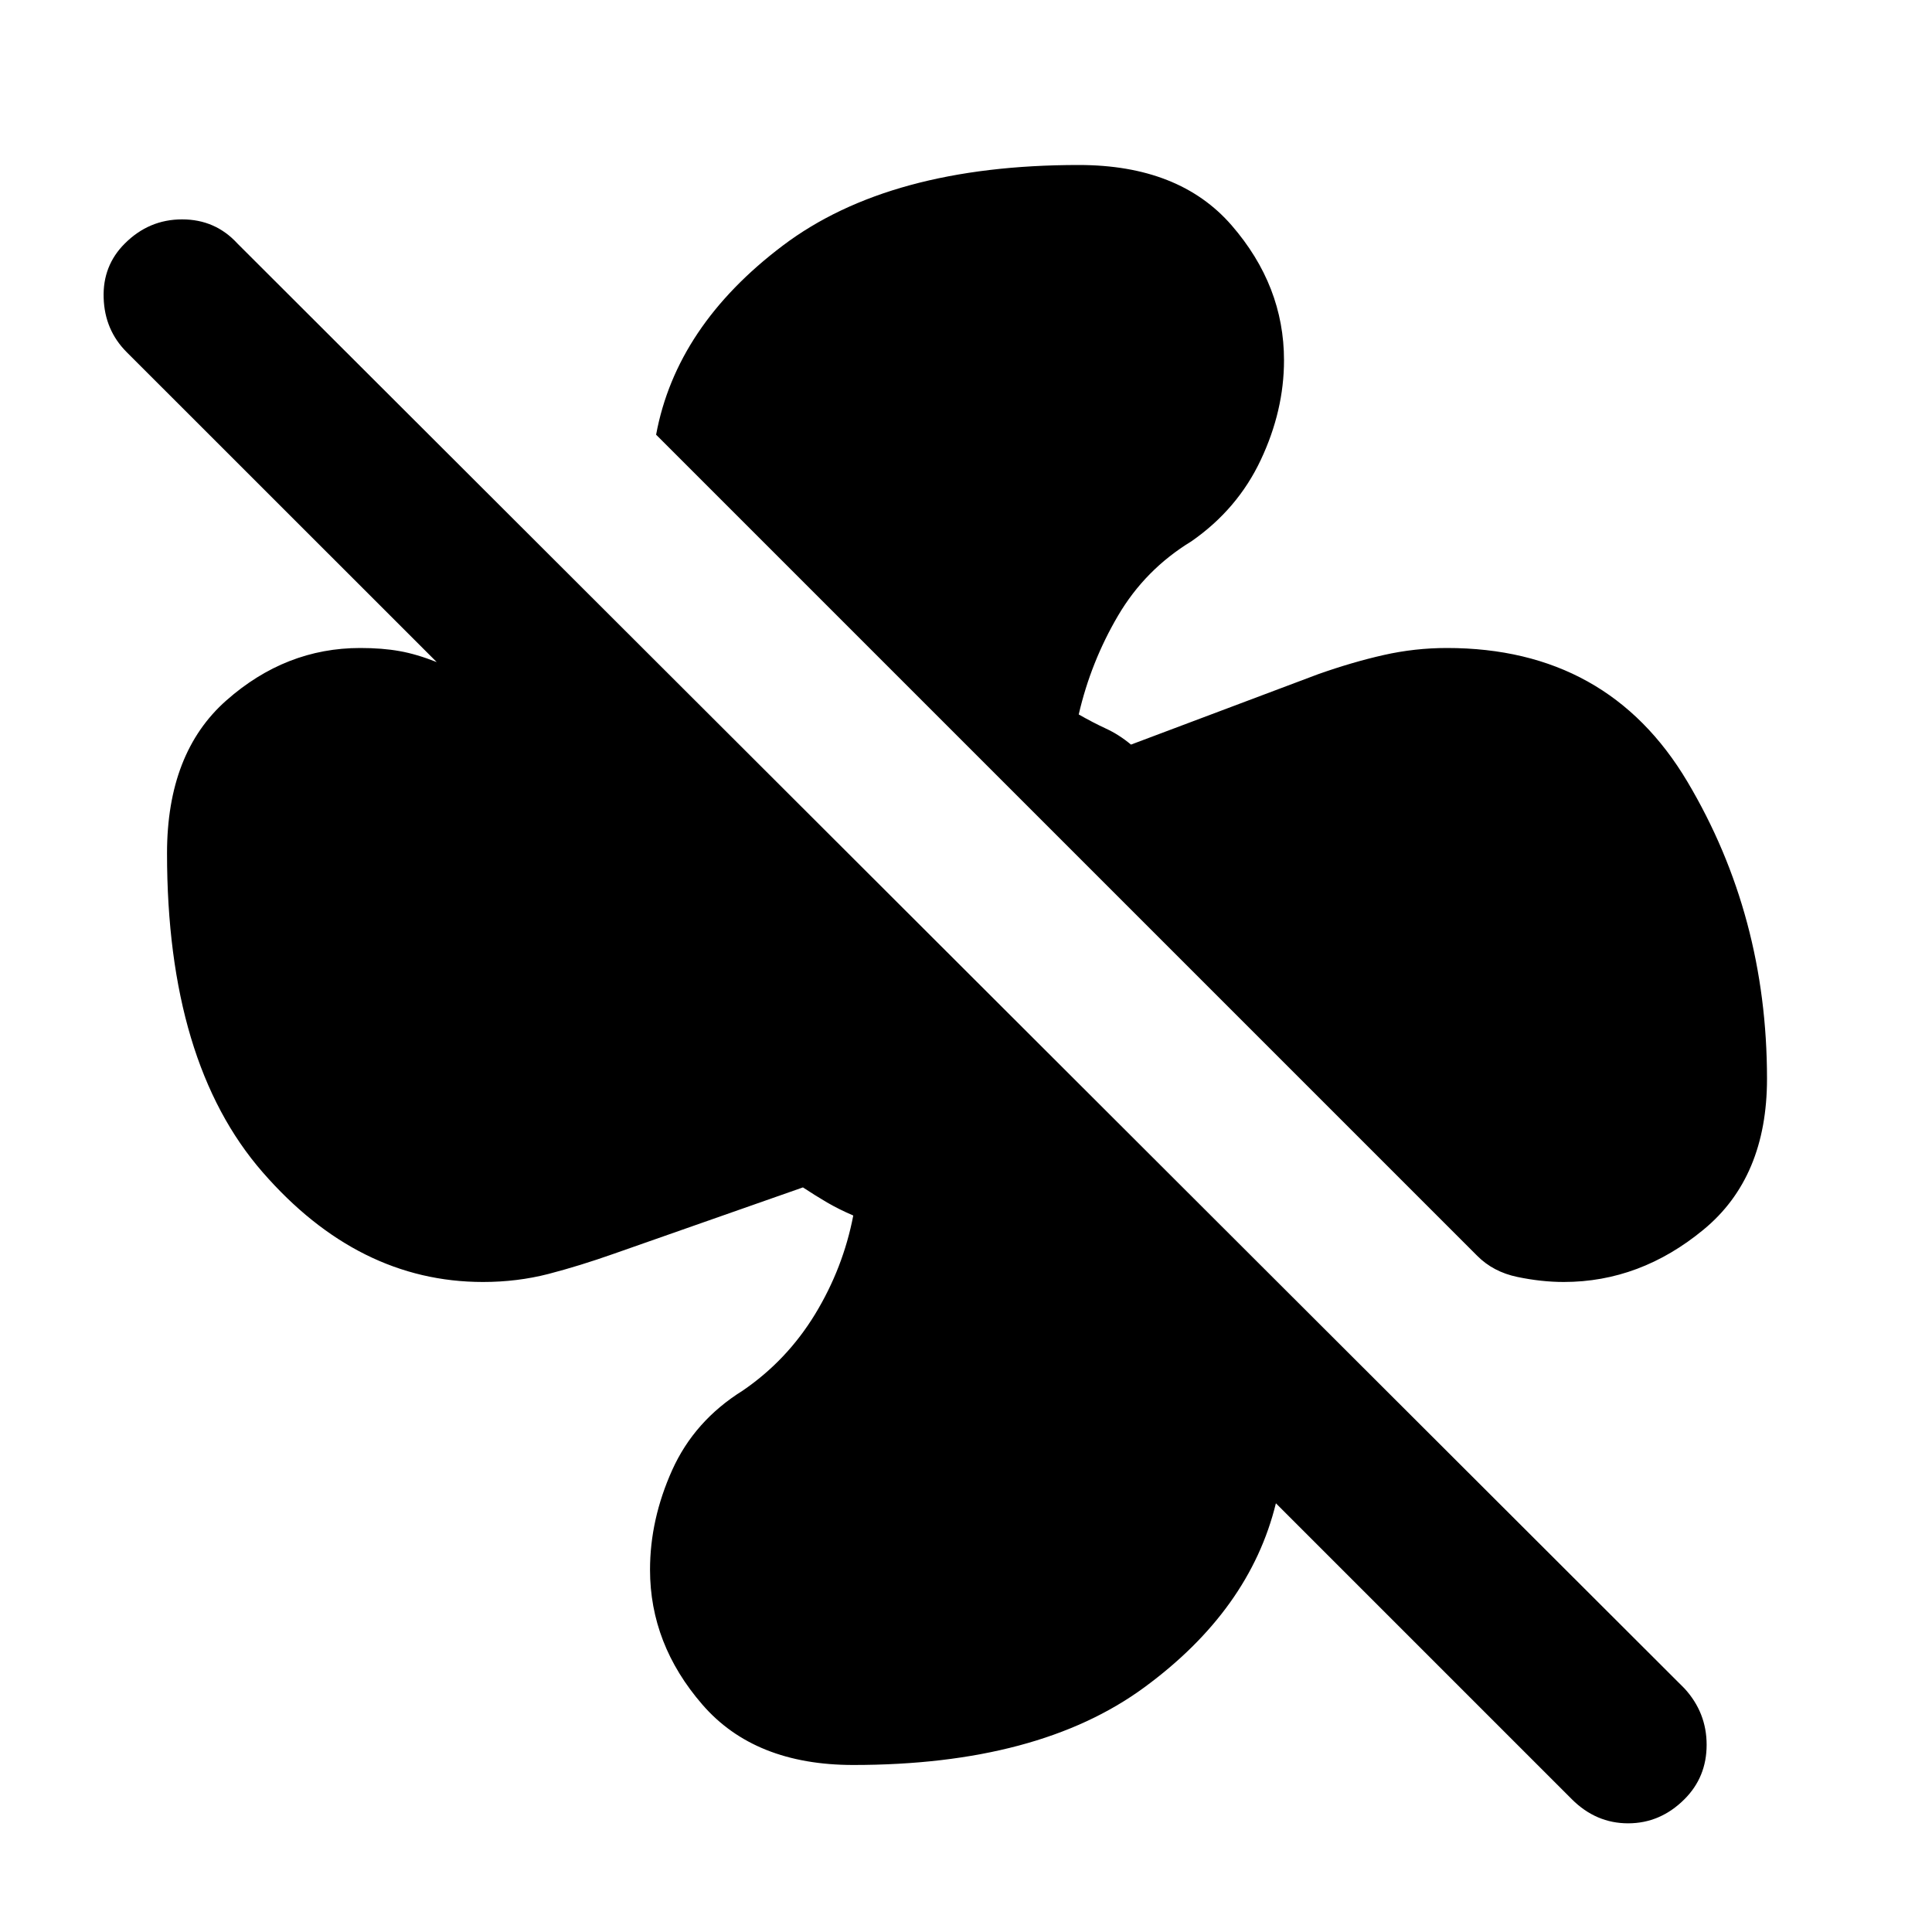 <svg xmlns="http://www.w3.org/2000/svg" height="20" width="20"><path d="M18.292 11.167Q18.292 12.188 17.635 12.729Q16.979 13.271 16.188 13.271Q15.958 13.271 15.708 13.219Q15.458 13.167 15.292 13L6.792 4.5Q7 3.375 8.104 2.542Q9.208 1.708 11.167 1.708Q12.208 1.708 12.75 2.333Q13.292 2.958 13.292 3.729Q13.292 4.25 13.052 4.76Q12.812 5.271 12.333 5.604Q11.854 5.896 11.573 6.375Q11.292 6.854 11.167 7.396Q11.312 7.479 11.448 7.542Q11.583 7.604 11.708 7.708L13.646 6.979Q14 6.854 14.323 6.781Q14.646 6.708 14.979 6.708Q16.646 6.708 17.469 8.094Q18.292 9.479 18.292 11.167ZM8.833 18.271Q7.812 18.271 7.271 17.646Q6.729 17.021 6.729 16.25Q6.729 15.729 6.958 15.219Q7.188 14.708 7.688 14.396Q8.146 14.083 8.438 13.604Q8.729 13.125 8.833 12.583Q8.688 12.521 8.562 12.448Q8.438 12.375 8.312 12.292L6.354 12.979Q6 13.104 5.677 13.188Q5.354 13.271 5 13.271Q3.708 13.271 2.719 12.135Q1.729 11 1.729 8.833Q1.729 7.792 2.344 7.25Q2.958 6.708 3.729 6.708Q3.958 6.708 4.135 6.74Q4.312 6.771 4.521 6.854L1.312 3.646Q1.083 3.417 1.073 3.083Q1.062 2.75 1.292 2.521Q1.542 2.271 1.885 2.271Q2.229 2.271 2.458 2.521L17.438 17.479Q17.667 17.729 17.667 18.062Q17.667 18.396 17.438 18.625Q17.188 18.875 16.854 18.875Q16.521 18.875 16.271 18.625L13.208 15.562Q13.208 15.562 13.208 15.562Q13.208 15.562 13.208 15.562Q12.938 16.667 11.844 17.469Q10.75 18.271 8.833 18.271Z"/></svg>